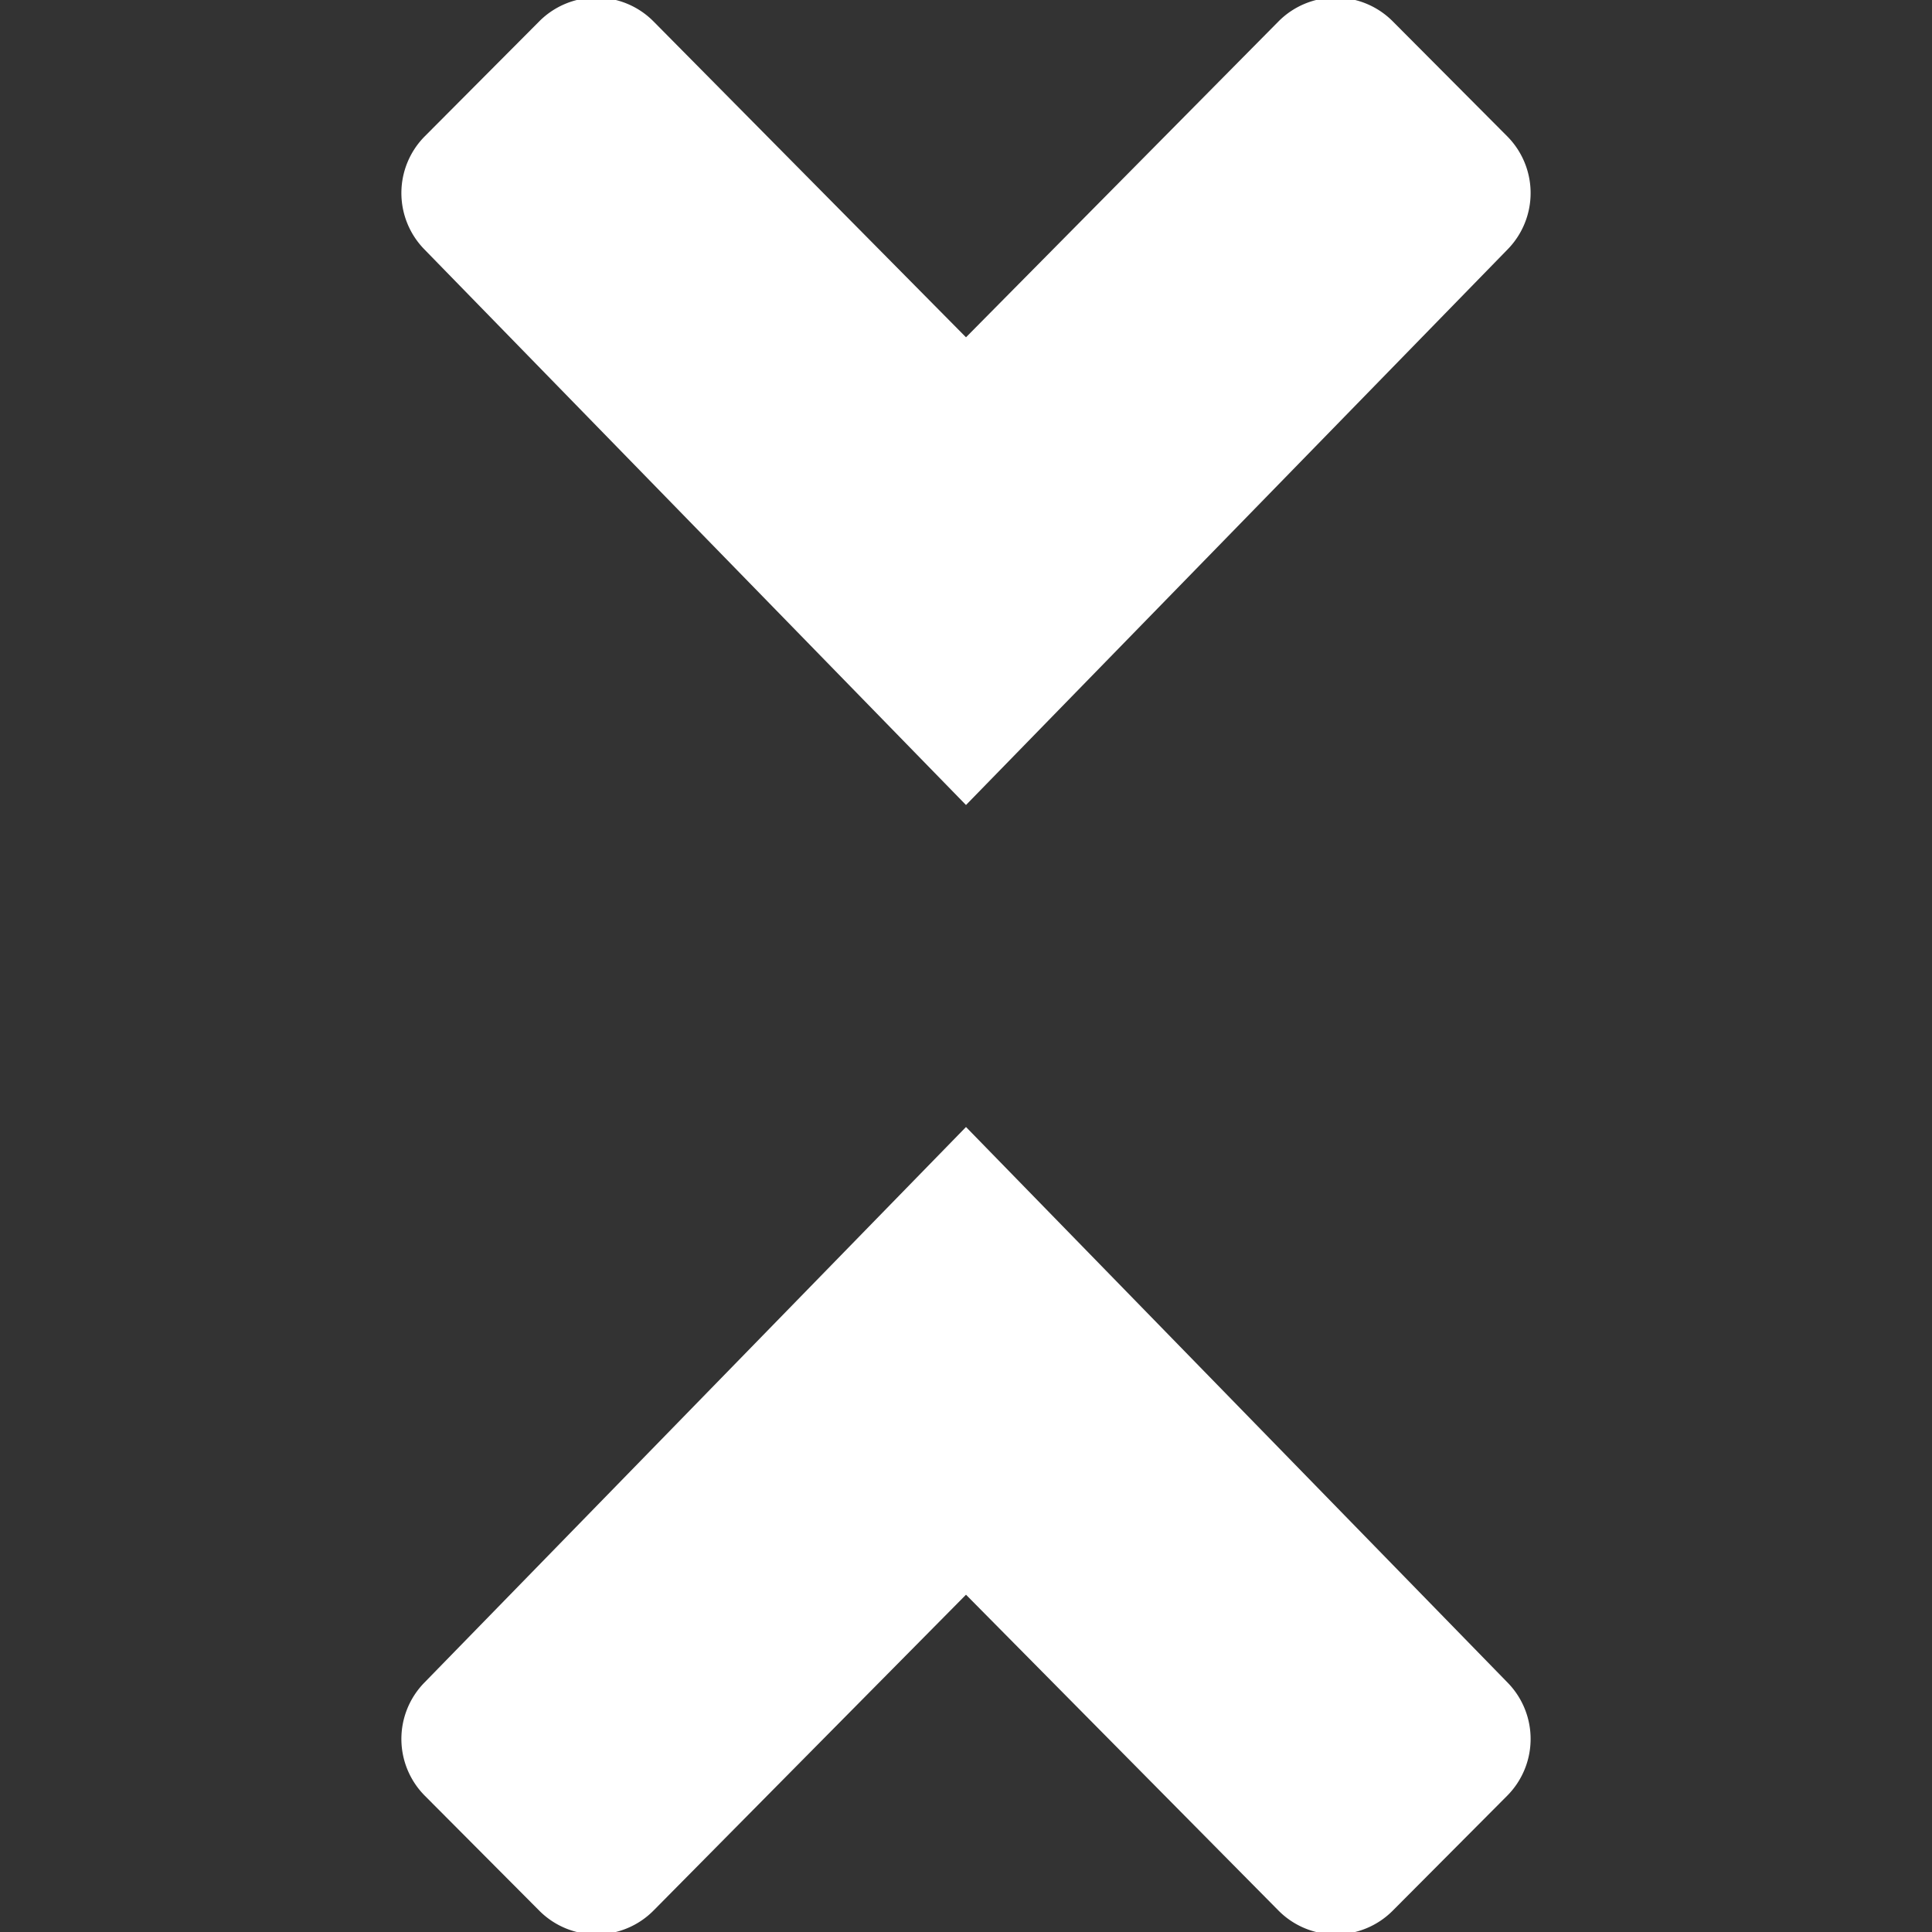 <svg xmlns="http://www.w3.org/2000/svg" width="12" height="12" viewBox="0 0 12 12">
  <rect x="0" y="0" width="12" height="12" fill="#333333" stroke="none"/>
  <title>
    GroupClosedSelected
  </title>
  <g fill="#FFFFFF">
    <path d="M6 2.095L7.94.134a.5.5 0 0 1 .71-.002l.711.714a.5.5 0 0 1 .004.702L6 5 2.635 1.548a.5.5 0 0 1 .004-.702L3.35.132a.5.5 0 0 1 .71.002L6 2.095z"/>
    <path d="M6 9.905l1.94 1.961a.5.5 0 0 0 .71.002l.711-.714a.5.5 0 0 0 .004-.702L6 7l-3.365 3.452a.5.5 0 0 0 .004.702l.711.714a.5.5 0 0 0 .71-.002L6 9.905z"/>
  </g>
</svg>
